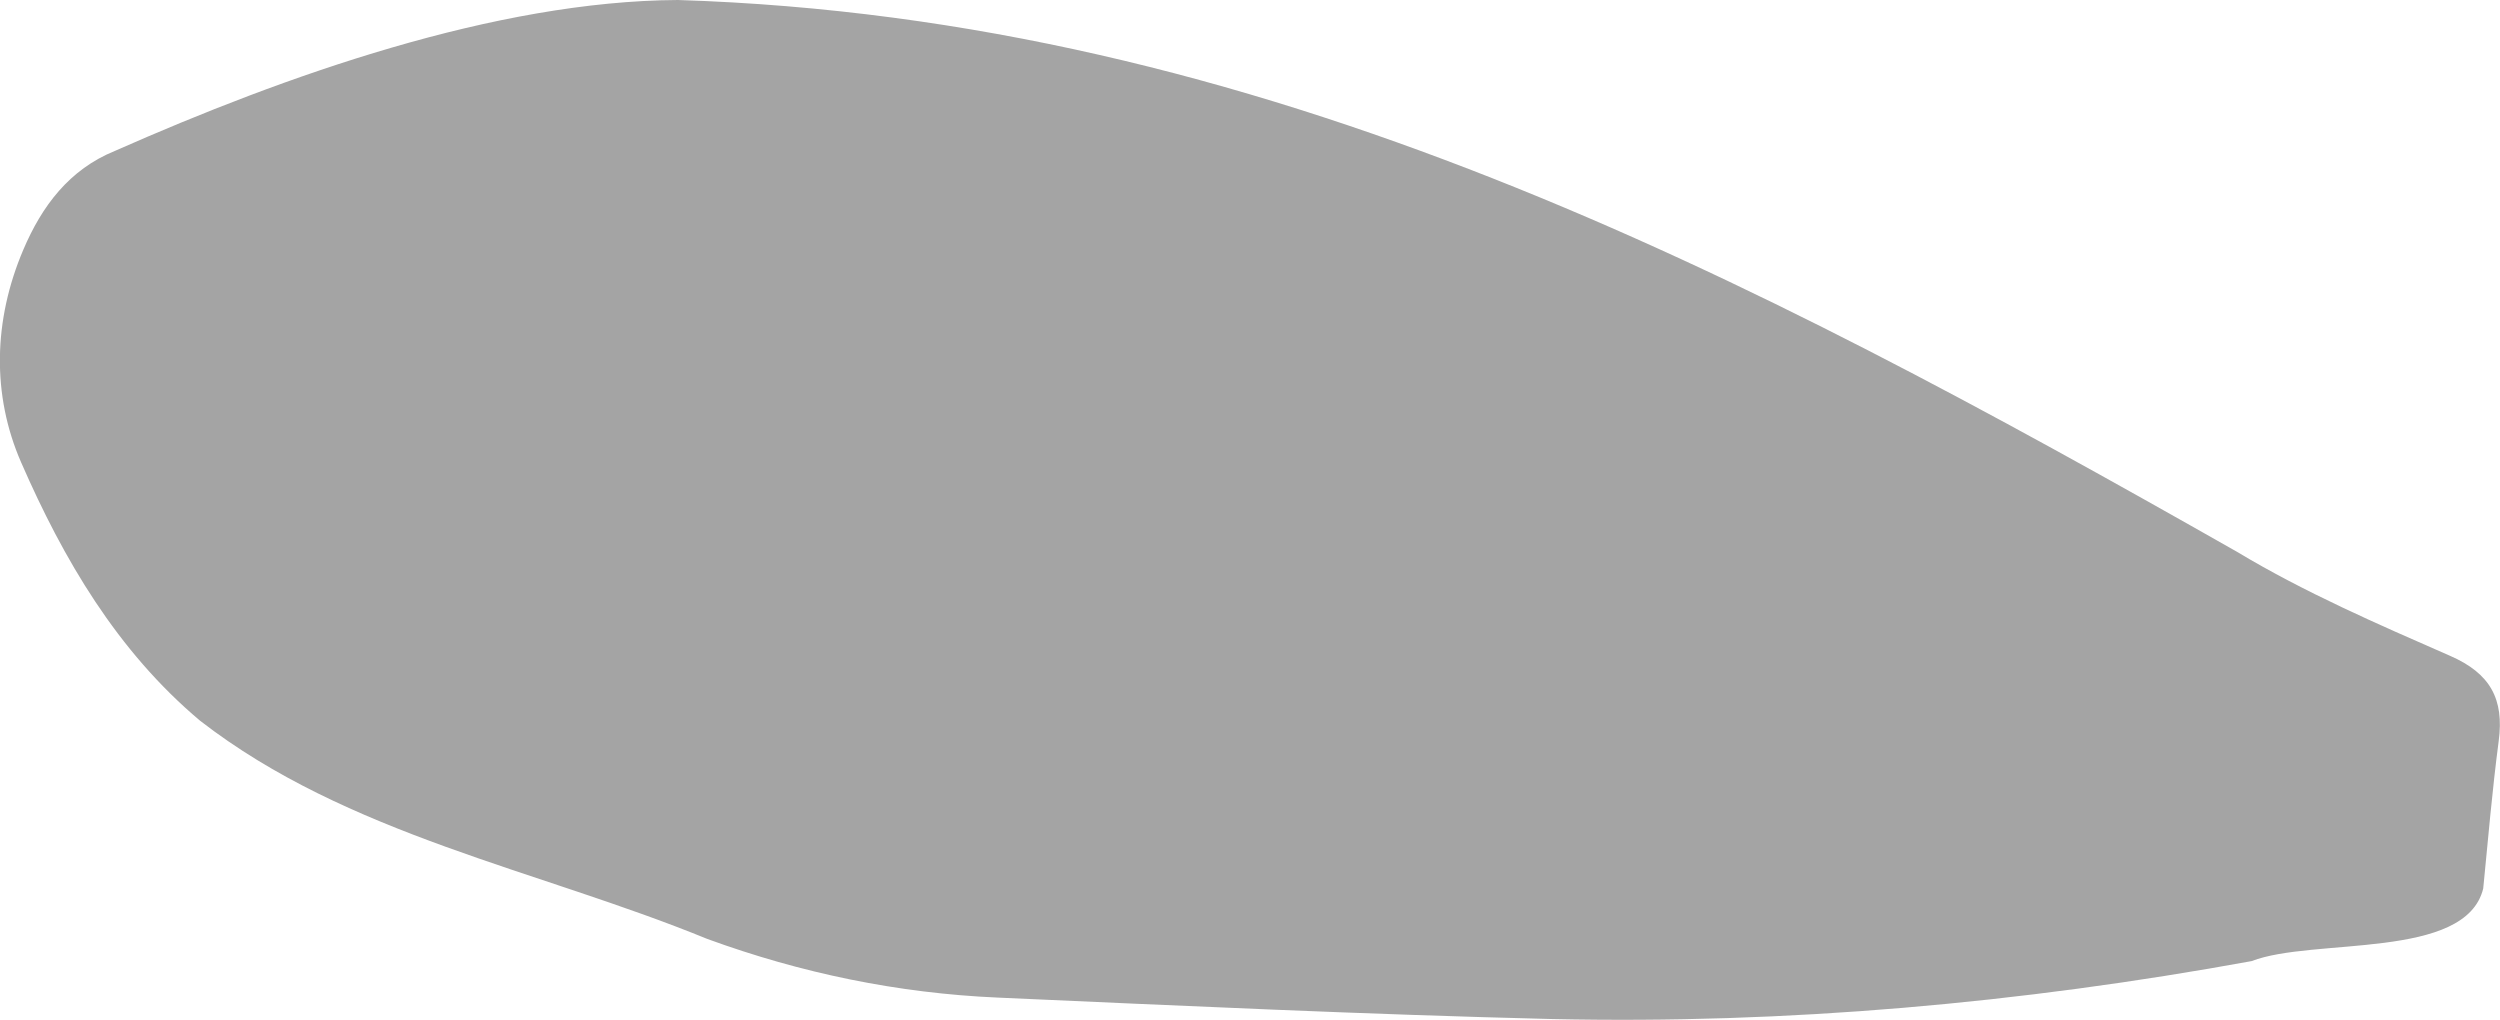 <?xml version="1.0" encoding="UTF-8"?><svg xmlns="http://www.w3.org/2000/svg" viewBox="0 0 154.95 63.22"><defs><style>.d{fill:#a4a4a4;}</style></defs><g id="a"/><g id="b"><g id="c"><path class="d" d="M42.02,0c36.24,1.15,66.21,16.93,96.61,34.19,4.19,2.52,8.73,4.49,13.23,6.46,2.5,1.09,3.35,2.69,3.01,5.27-.4,3.04-.66,6.1-.96,9.15-1.09,4.46-10.53,3.02-14.36,4.5-14.3,2.61-28.81,3.91-43.36,3.59-11.46-.28-22.91-.82-34.36-1.33-6.17-.27-12.17-1.51-17.98-3.63-10.53-4.31-22.3-6.44-31.45-13.53C7.25,40.34,3.93,34.66,1.31,28.66c-1.83-4.19-1.72-8.82,.13-13.17,1.15-2.71,2.85-4.99,5.69-6.14C17.67,4.69,30.71,.06,42.02,0Z"/></g></g></svg>